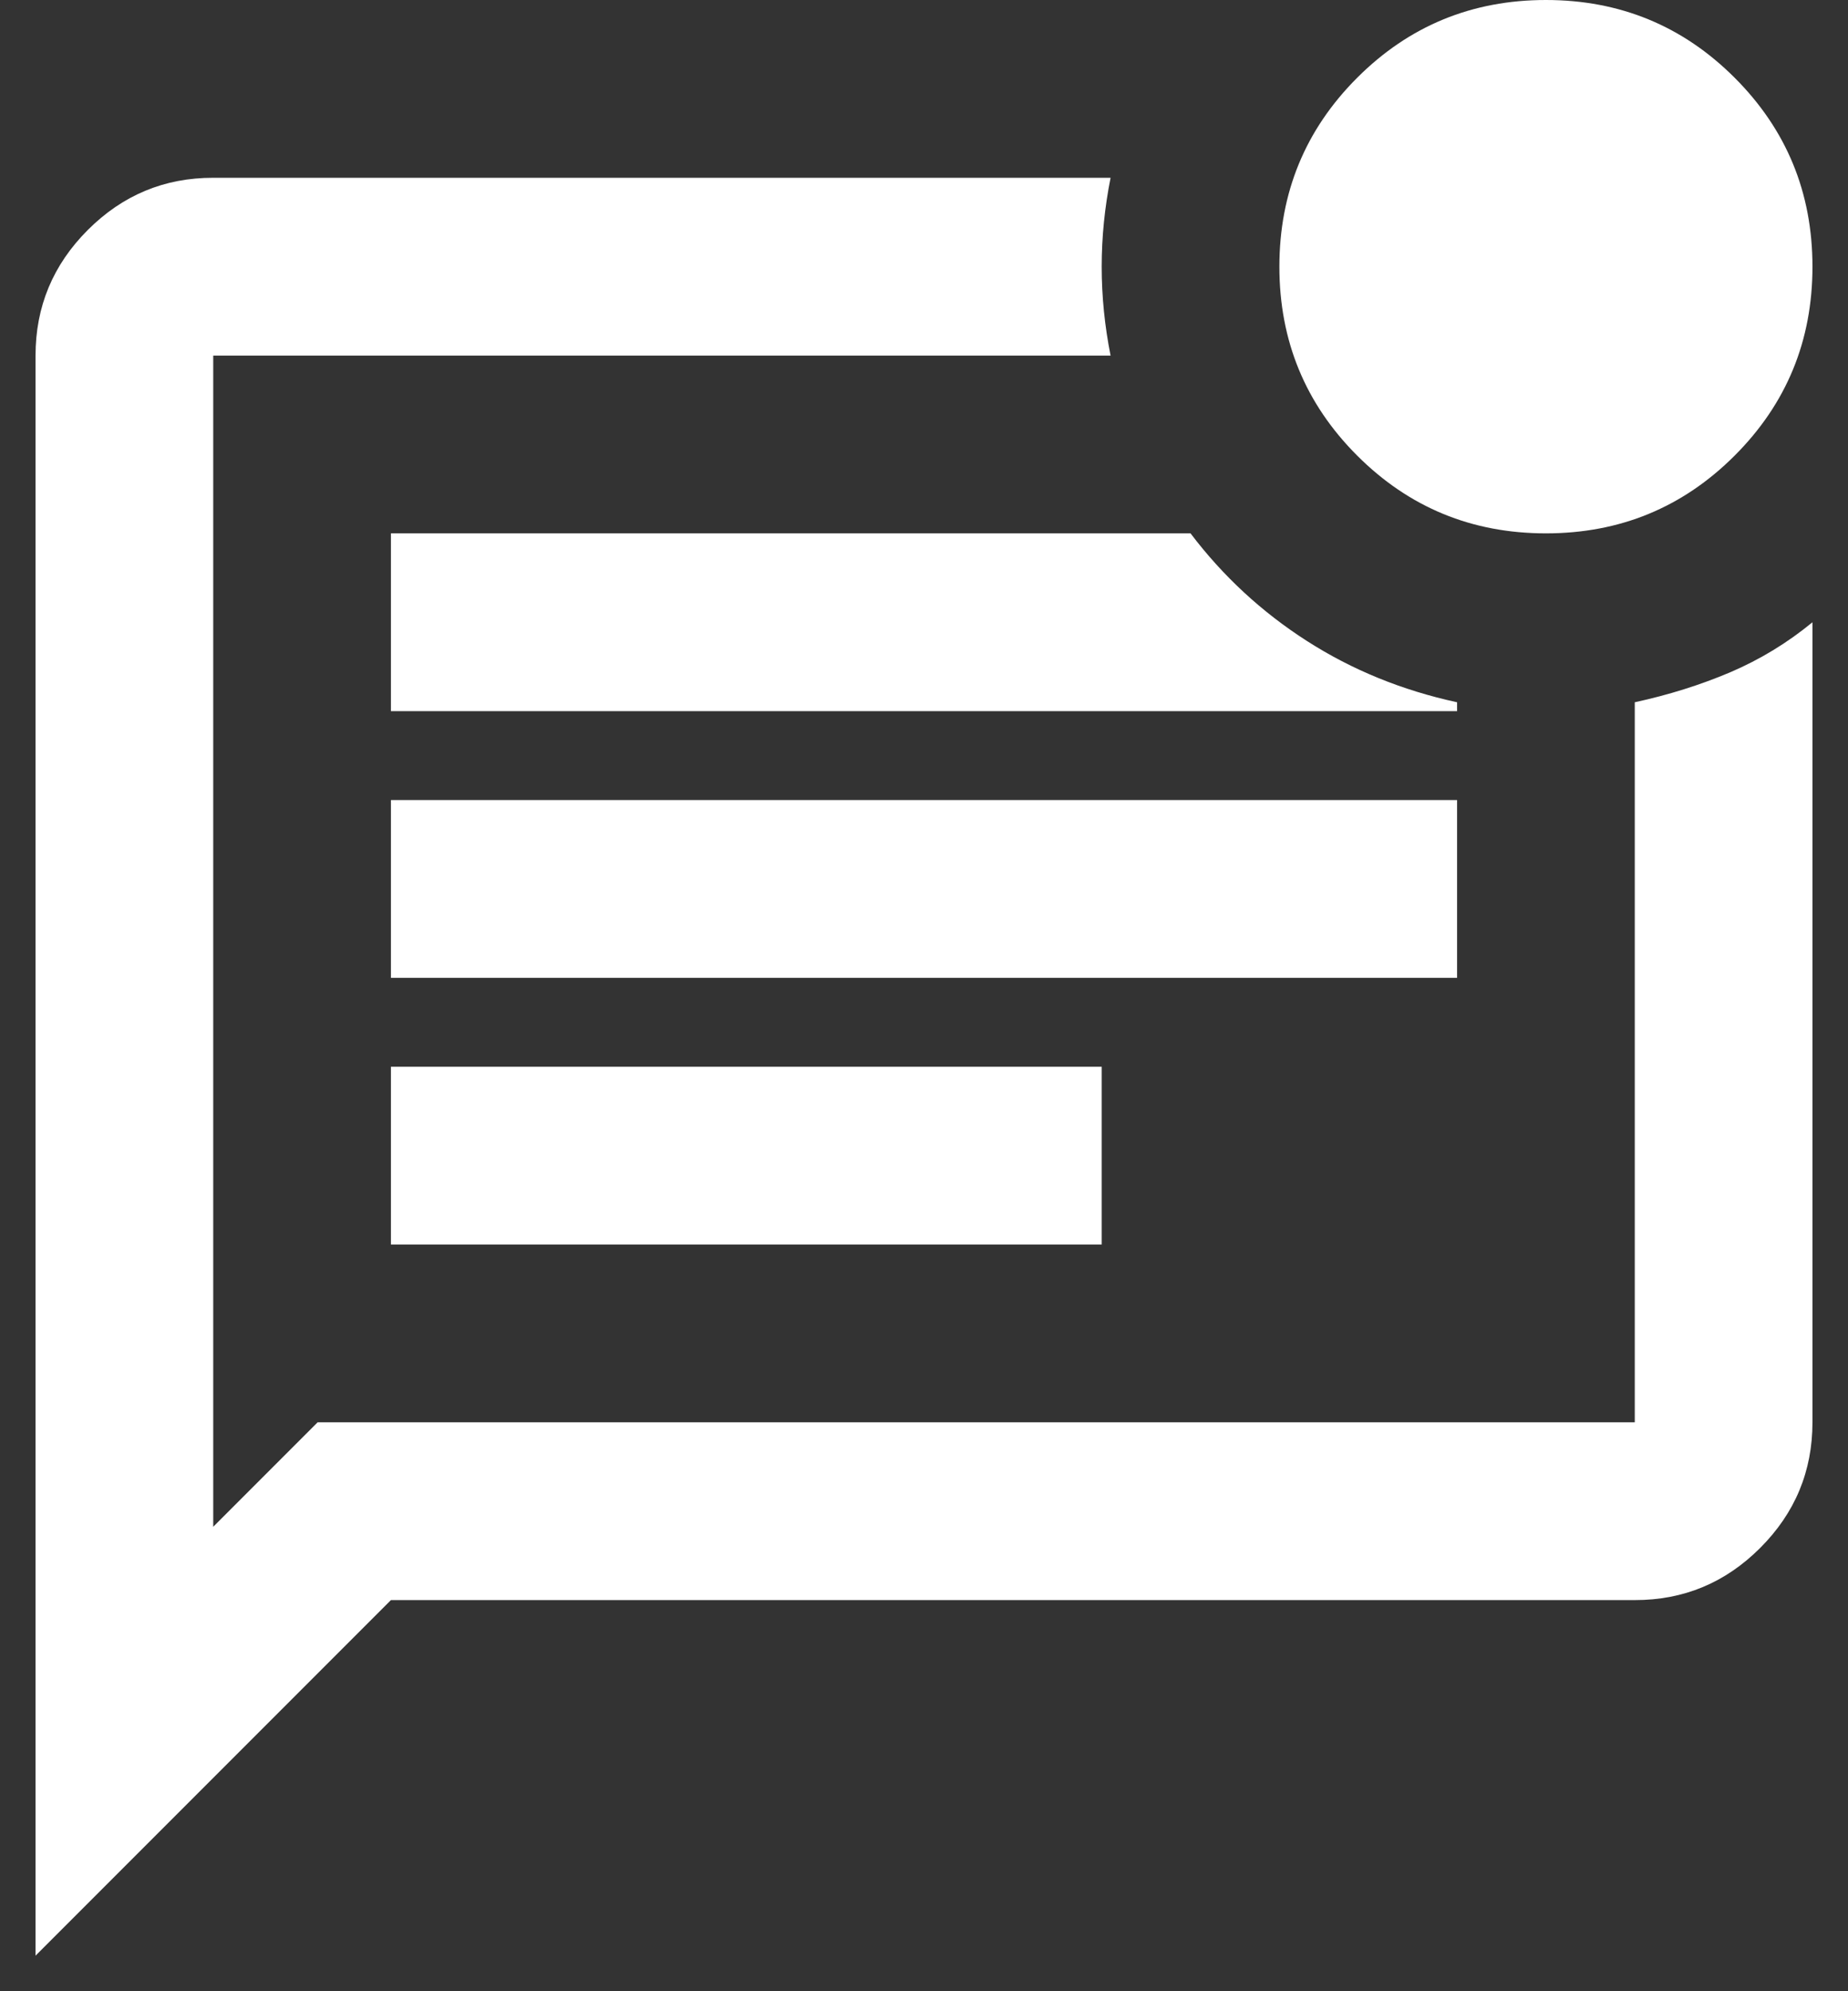 <svg width="26" height="28" viewBox="0 0 26 28" fill="none" xmlns="http://www.w3.org/2000/svg">
<rect x="0" y="0" width="26" height="28" fill="#333333" stroke="none"/>
<path d="M4.469 20H23V9.875C23.479 9.771 23.927 9.63 24.344 9.453C24.76 9.275 25.146 9.041 25.5 8.75V20C25.5 20.688 25.255 21.276 24.765 21.766C24.275 22.256 23.687 22.501 23 22.5H5.5L0.5 27.5V5C0.5 4.312 0.745 3.724 1.235 3.234C1.725 2.744 2.313 2.499 3 2.5H15.625C15.542 2.917 15.5 3.333 15.5 3.75C15.5 4.167 15.542 4.583 15.625 5H3V21.469L4.469 20ZM5.5 17.5H15.5V15H5.5V17.5ZM5.5 13.75H20.5V11.25H5.5V13.75ZM5.5 10H20.5V9.875C19.729 9.708 19.026 9.422 18.39 9.015C17.754 8.608 17.207 8.103 16.75 7.5H5.5V10ZM21.75 7.5C20.708 7.5 19.823 7.135 19.094 6.406C18.365 5.677 18 4.792 18 3.75C18 2.708 18.365 1.823 19.094 1.094C19.823 0.365 20.708 0 21.75 0C22.792 0 23.677 0.365 24.406 1.094C25.135 1.823 25.5 2.708 25.5 3.75C25.5 4.792 25.135 5.677 24.406 6.406C23.677 7.135 22.792 7.5 21.75 7.5Z" fill="white"/>
</svg>
